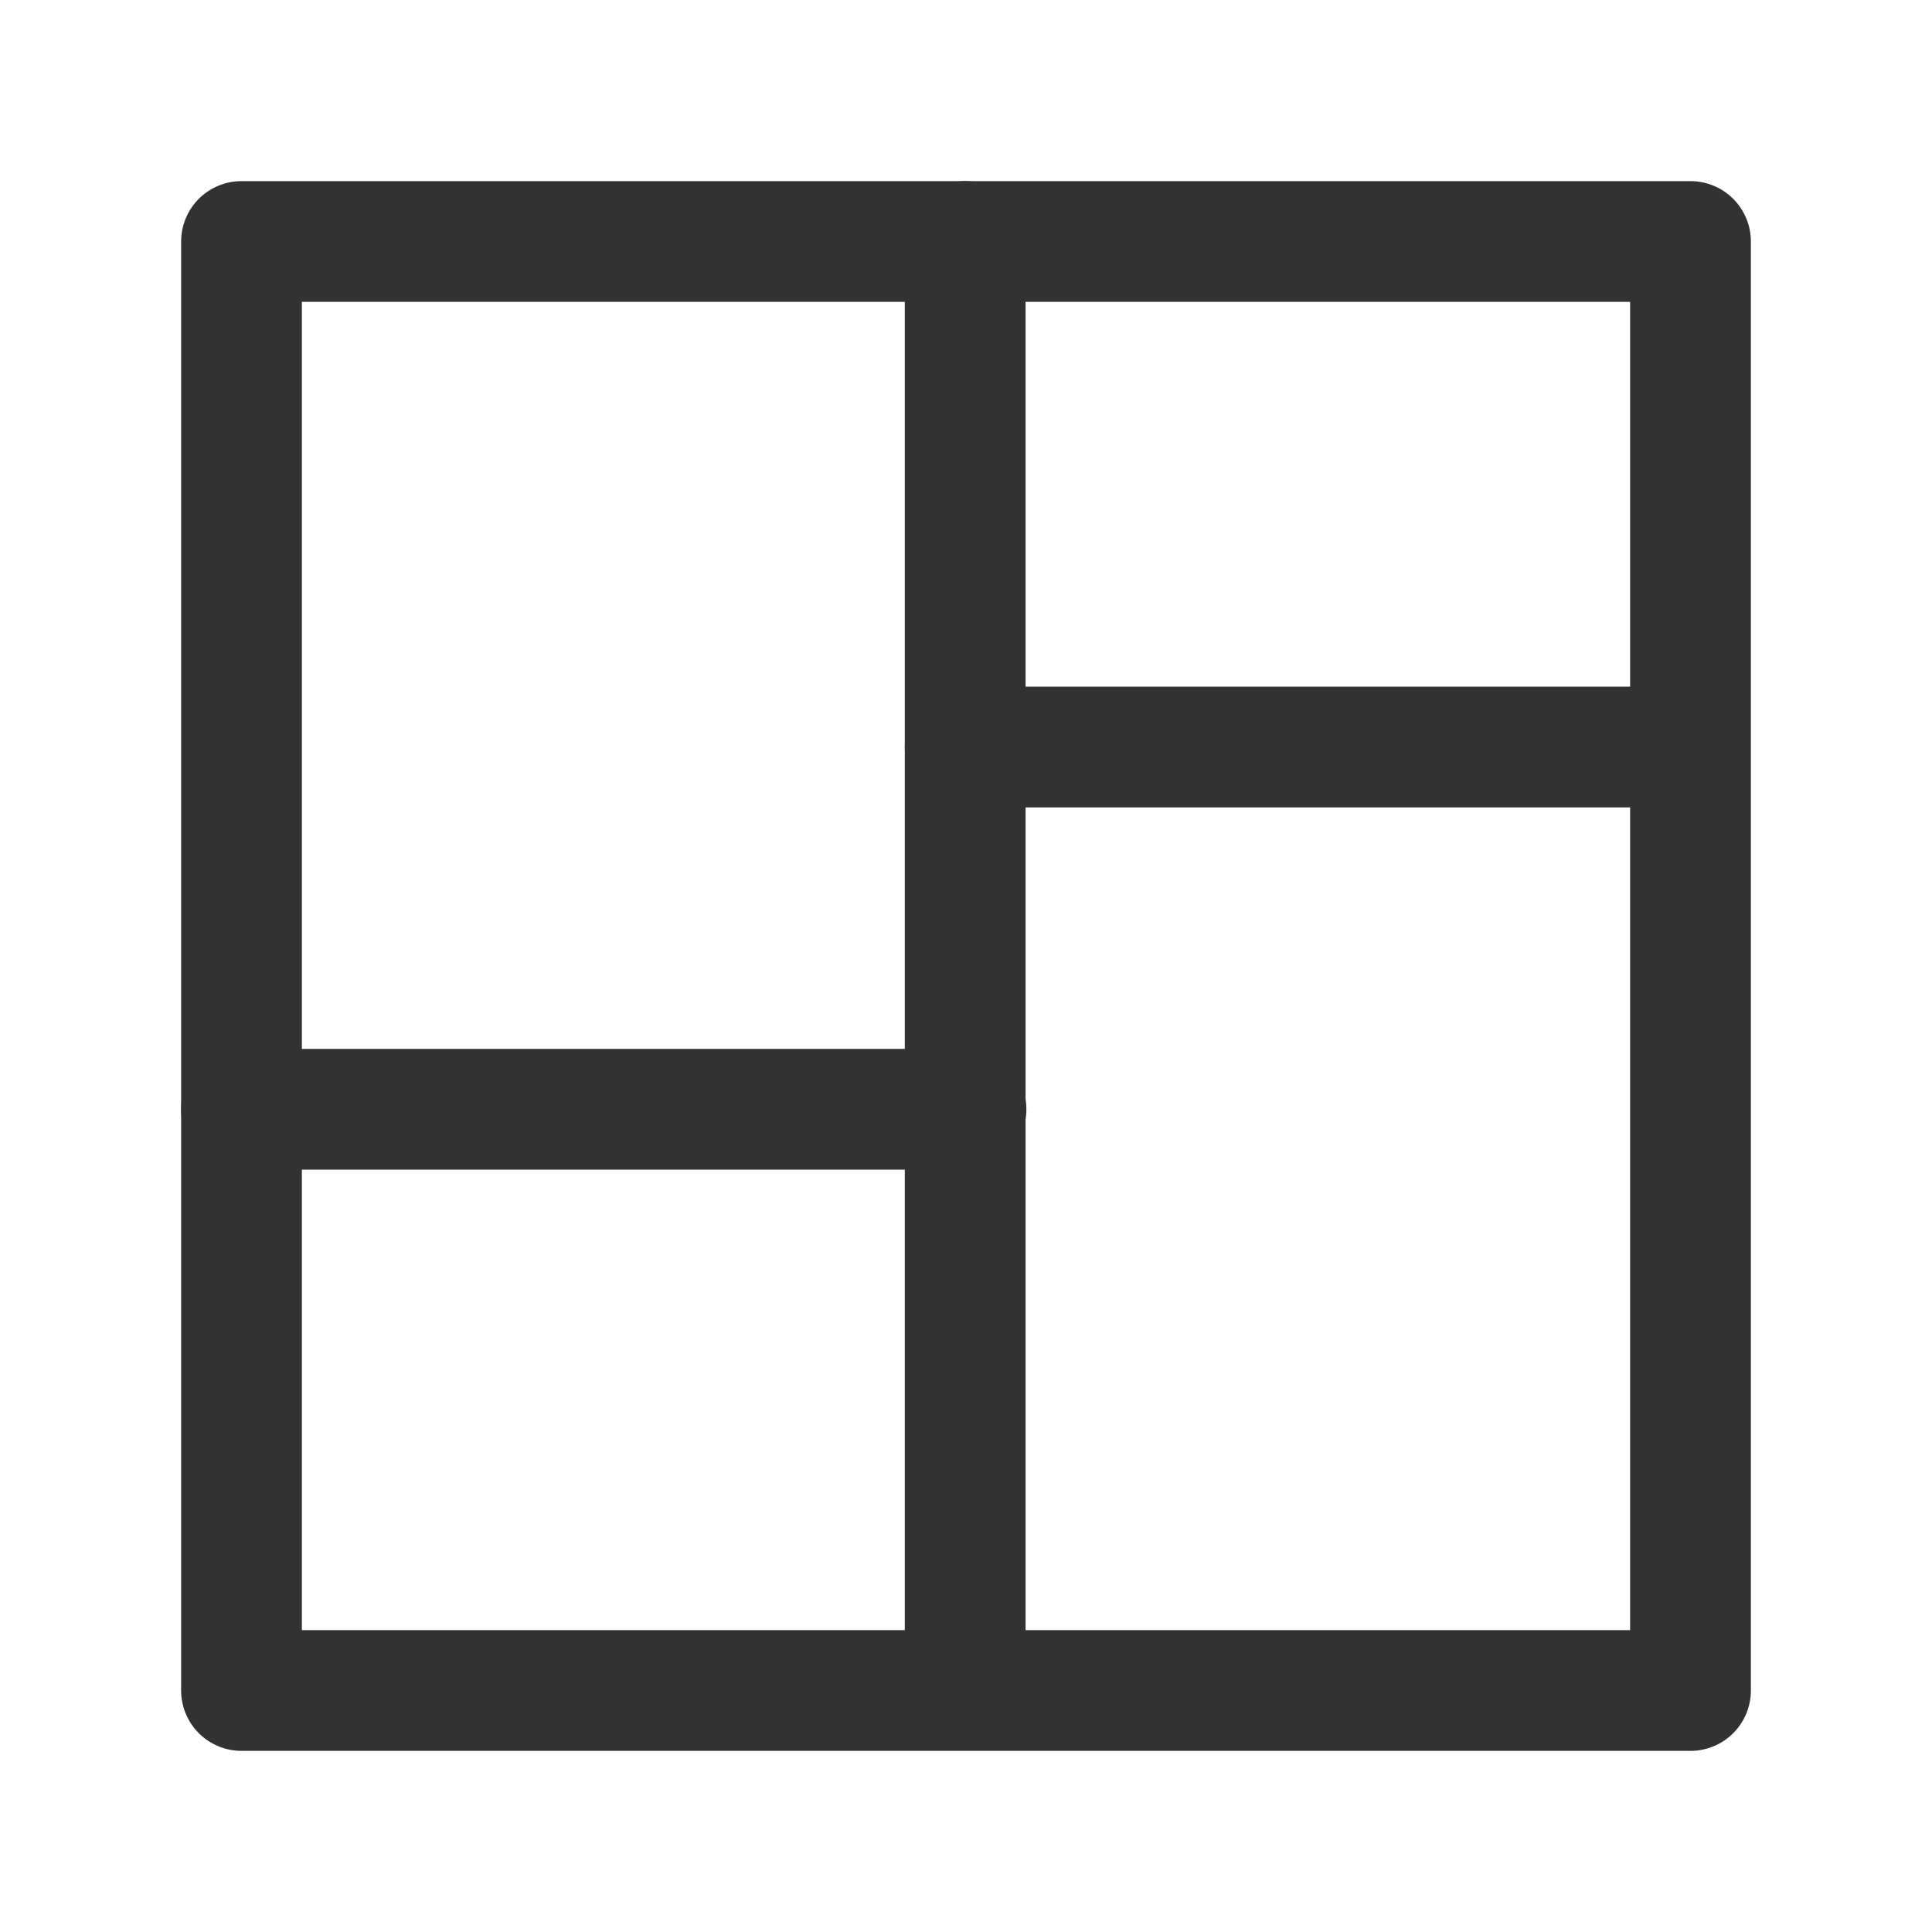 <?xml version="1.0" encoding="UTF-8"?><svg version="1.1" viewBox="0 0 24 24" xmlns="http://www.w3.org/2000/svg" xmlns:xlink="http://www.w3.org/1999/xlink"><g transform="matrix(1 0 0 1 24 24)"><rect width="24" height="24" fill="none" transform="matrix(-1 1.22465e-16 -1.22465e-16 -1 0 0)"></rect></g><g stroke-linecap="round" stroke-width="1.5" stroke="#323232" fill="none" stroke-linejoin="round"><line x1="11.99" x2="11.99" y1="20.98" y2="3"></line><line x1="12" x2="3" y1="13.78" y2="13.78"></line><line x1="11.99" x2="20.99" y1="9.28" y2="9.28"></line><rect width="18" height="18" x="3" y="3" rx="1.105" ry="0"></rect></g></svg>